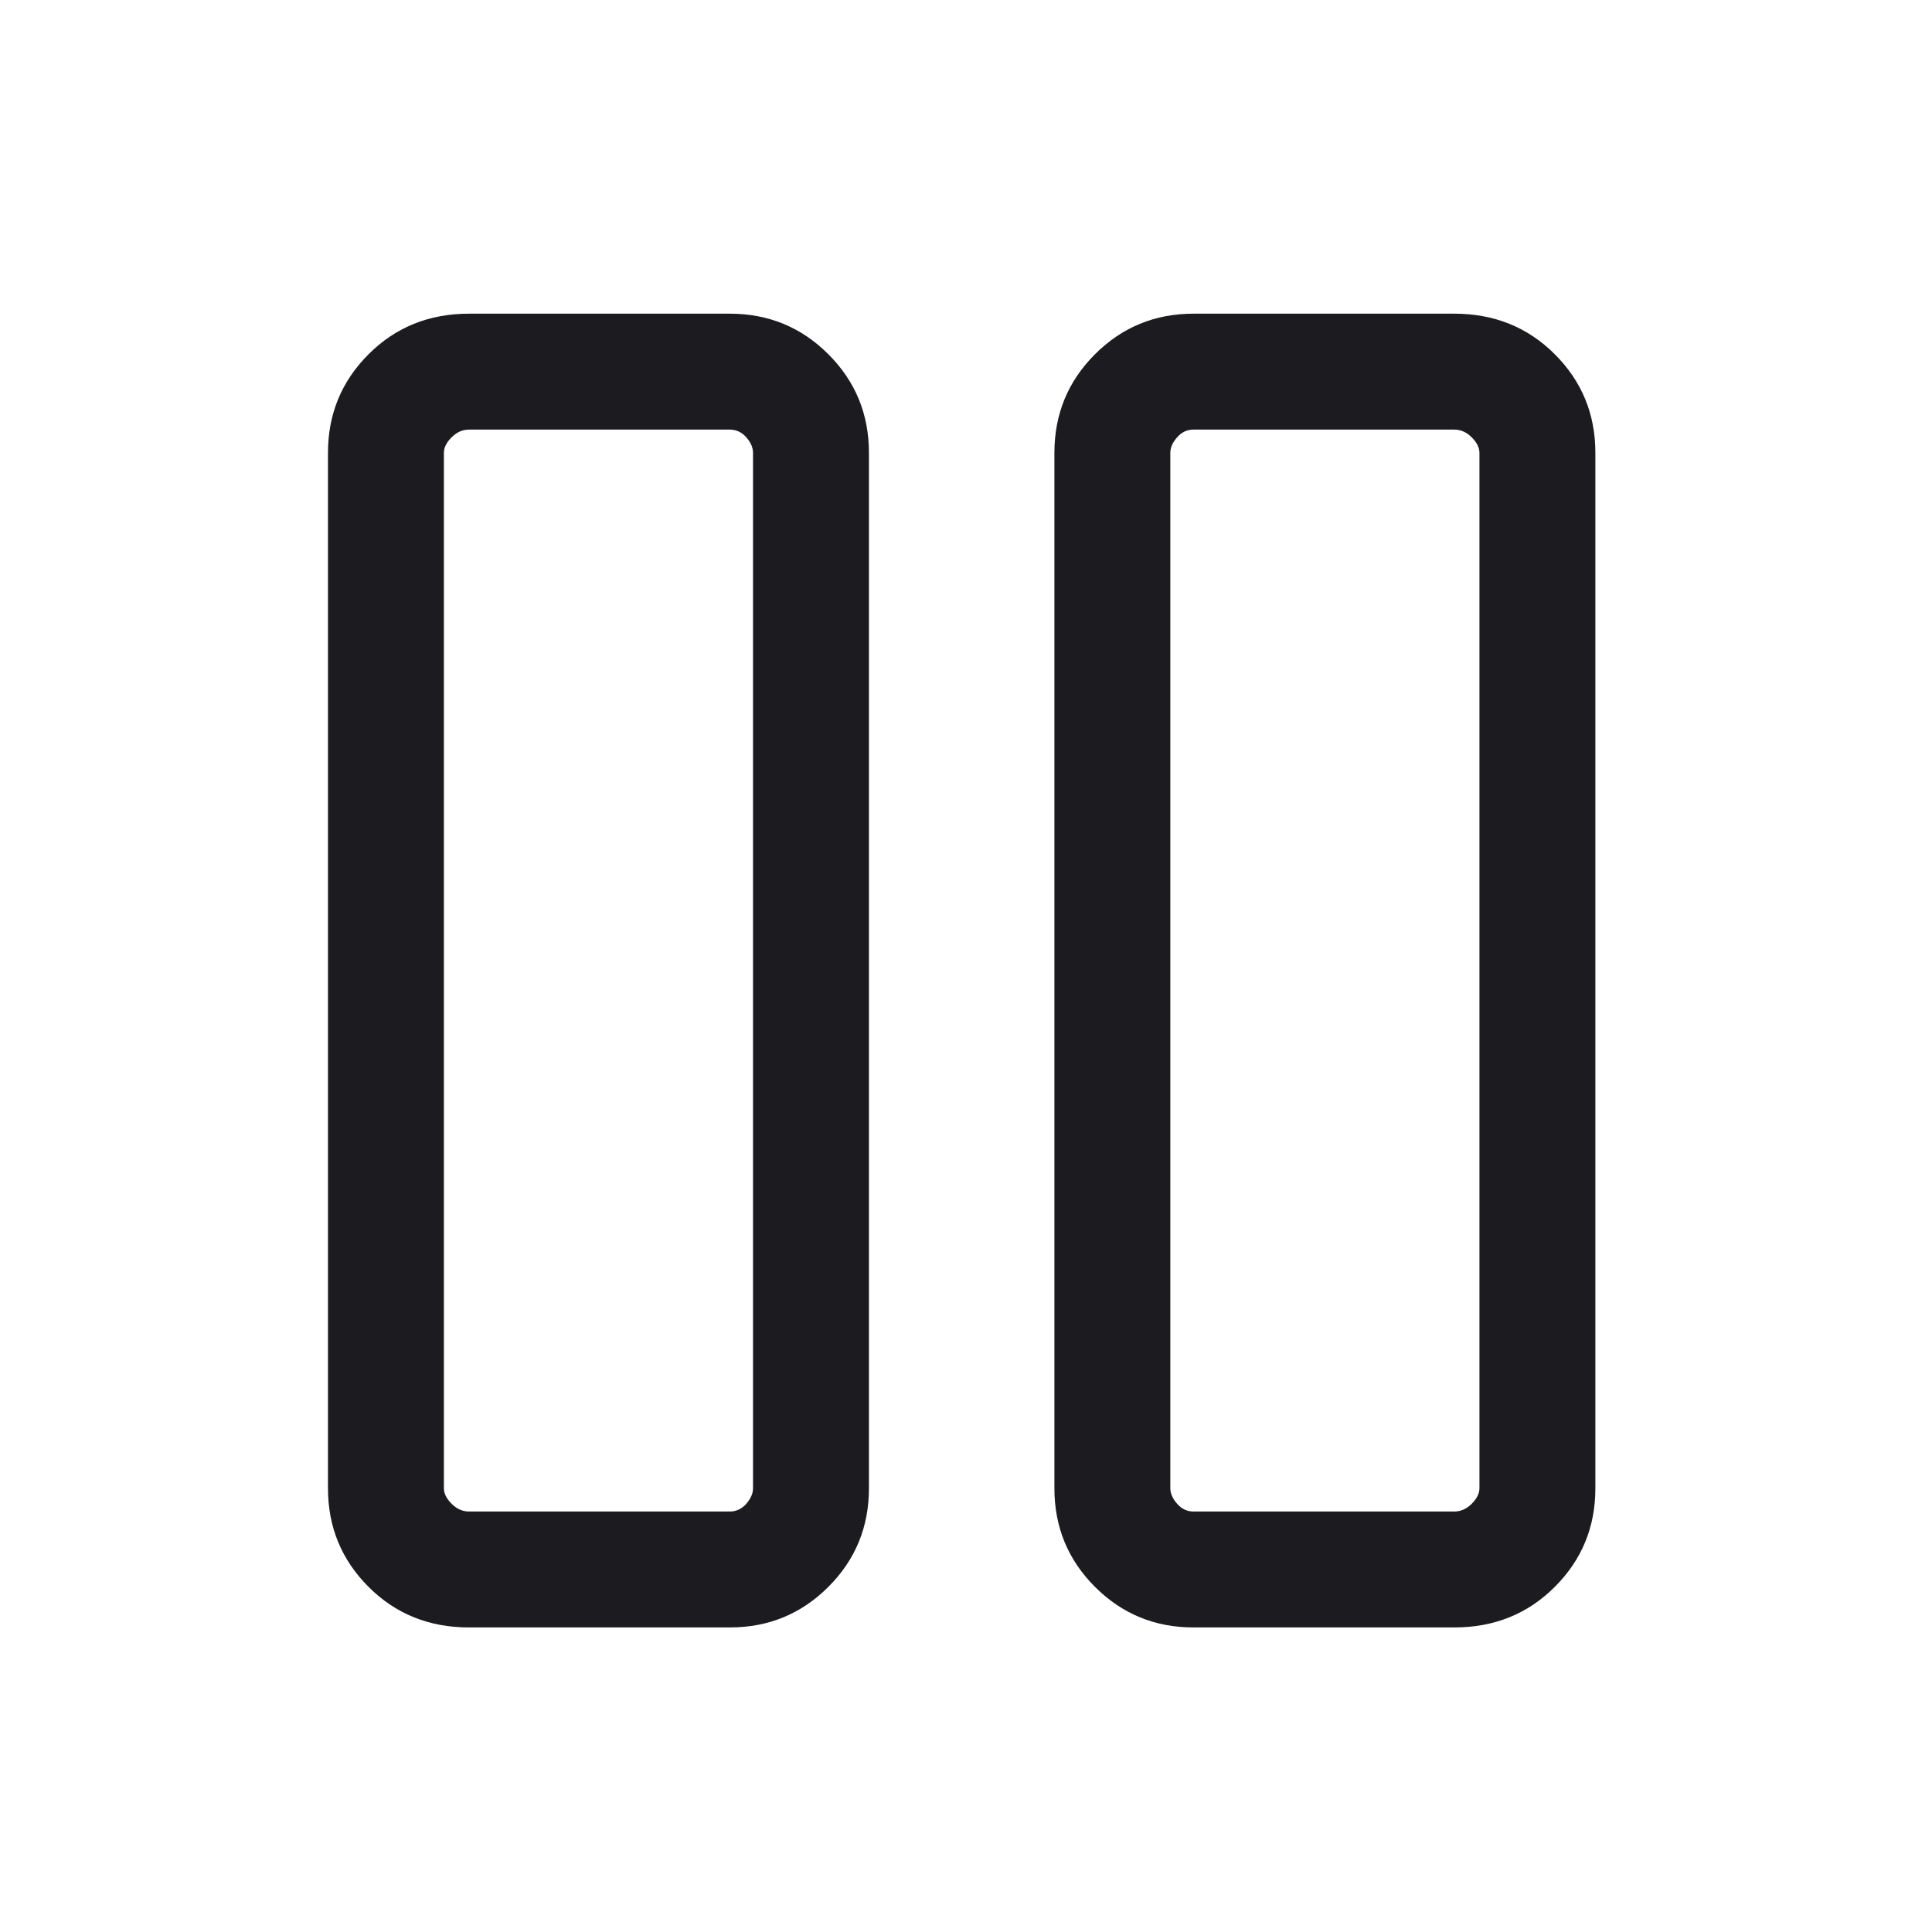 <svg width="25" height="25" viewBox="0 0 25 25" fill="none" xmlns="http://www.w3.org/2000/svg">
<mask id="mask0_696_1561" style="mask-type:alpha" maskUnits="userSpaceOnUse" x="0" y="0" width="25" height="25">
<rect x="0.444" y="0.559" width="24" height="24" fill="#D9D9D9"/>
</mask>
<g mask="url(#mask0_696_1561)">
<path d="M15.444 21.059C14.944 21.059 14.519 20.884 14.169 20.534C13.819 20.184 13.644 19.759 13.644 19.259V5.859C13.644 5.359 13.819 4.934 14.169 4.584C14.519 4.234 14.944 4.059 15.444 4.059H18.819C19.335 4.059 19.769 4.234 20.119 4.584C20.469 4.934 20.644 5.359 20.644 5.859V19.259C20.644 19.759 20.469 20.184 20.119 20.534C19.769 20.884 19.335 21.059 18.819 21.059H15.444ZM15.144 5.859V19.259C15.144 19.325 15.173 19.392 15.232 19.459C15.29 19.525 15.36 19.559 15.444 19.559H18.819C18.902 19.559 18.977 19.525 19.044 19.459C19.11 19.392 19.144 19.325 19.144 19.259V5.859C19.144 5.792 19.11 5.725 19.044 5.659C18.977 5.592 18.902 5.559 18.819 5.559H15.444C15.36 5.559 15.29 5.592 15.232 5.659C15.173 5.725 15.144 5.792 15.144 5.859ZM6.069 21.059C5.552 21.059 5.119 20.884 4.769 20.534C4.419 20.184 4.244 19.759 4.244 19.259V5.859C4.244 5.359 4.419 4.934 4.769 4.584C5.119 4.234 5.552 4.059 6.069 4.059H9.444C9.944 4.059 10.369 4.234 10.719 4.584C11.069 4.934 11.244 5.359 11.244 5.859V19.259C11.244 19.759 11.069 20.184 10.719 20.534C10.369 20.884 9.944 21.059 9.444 21.059H6.069ZM5.744 5.859V19.259C5.744 19.325 5.777 19.392 5.844 19.459C5.91 19.525 5.985 19.559 6.069 19.559H9.444C9.527 19.559 9.598 19.525 9.657 19.459C9.715 19.392 9.744 19.325 9.744 19.259V5.859C9.744 5.792 9.715 5.725 9.657 5.659C9.598 5.592 9.527 5.559 9.444 5.559H6.069C5.985 5.559 5.91 5.592 5.844 5.659C5.777 5.725 5.744 5.792 5.744 5.859Z" fill="#1C1B1F"/>
</g>
</svg>
